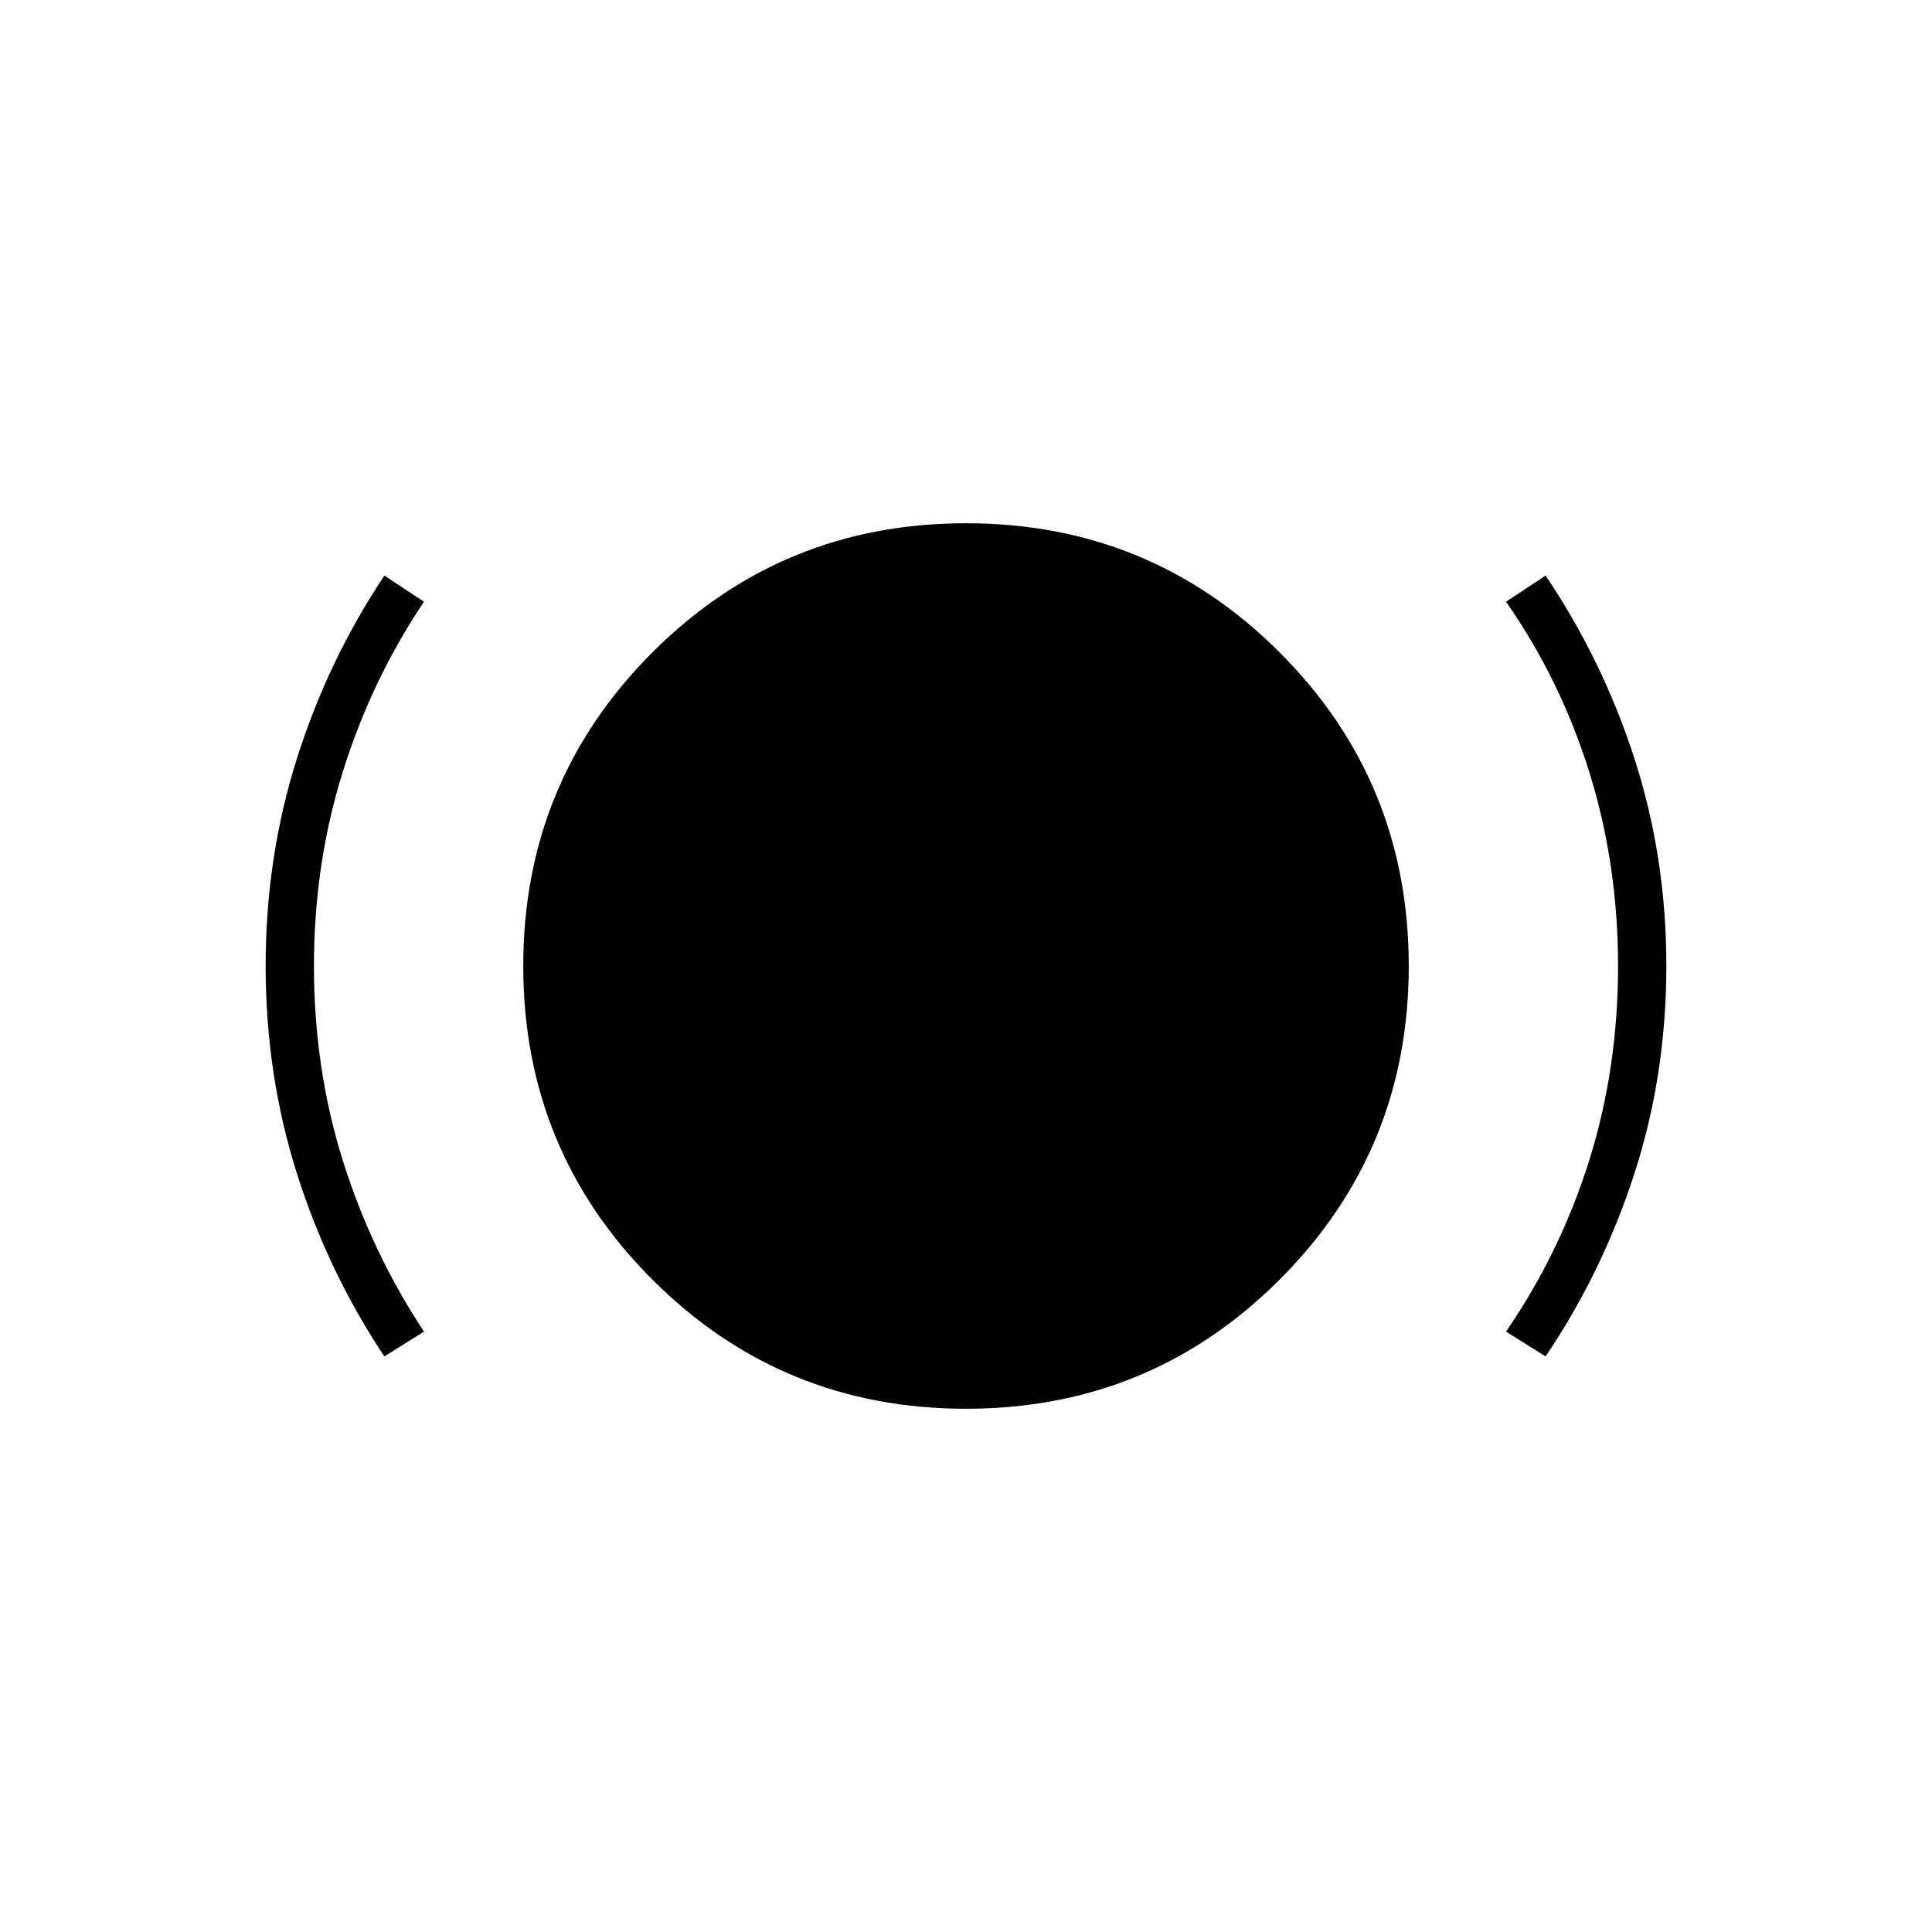 <svg xmlns="http://www.w3.org/2000/svg" height="40" viewBox="0 -960 960 960" width="40"><path d="M191-286q-28-42-43.5-91T132-480q0-54 15.5-103t43.5-91l19.67 13q-26 38.67-40.34 84.5Q156-530.67 156-479.89q0 50.77 14.33 96.5 14.34 45.72 40.34 85.06L191-286Zm289 26q-91.67 0-155.83-64.17Q260-388.33 260-480q0-91.67 64.17-155.83Q388.33-700 480-700q91.67 0 155.83 64.17Q700-571.67 700-480q0 91.67-64.17 155.83Q571.67-260 480-260Zm288-26-19.67-12.33q27-39.34 41.34-85.06Q804-429.12 804-479.89q0-50.78-14.33-96.61-14.34-45.83-41.34-84.5L768-674q28.33 42 44.17 91Q828-534 828-480t-15.83 103q-15.84 49-44.17 91Z"/></svg>